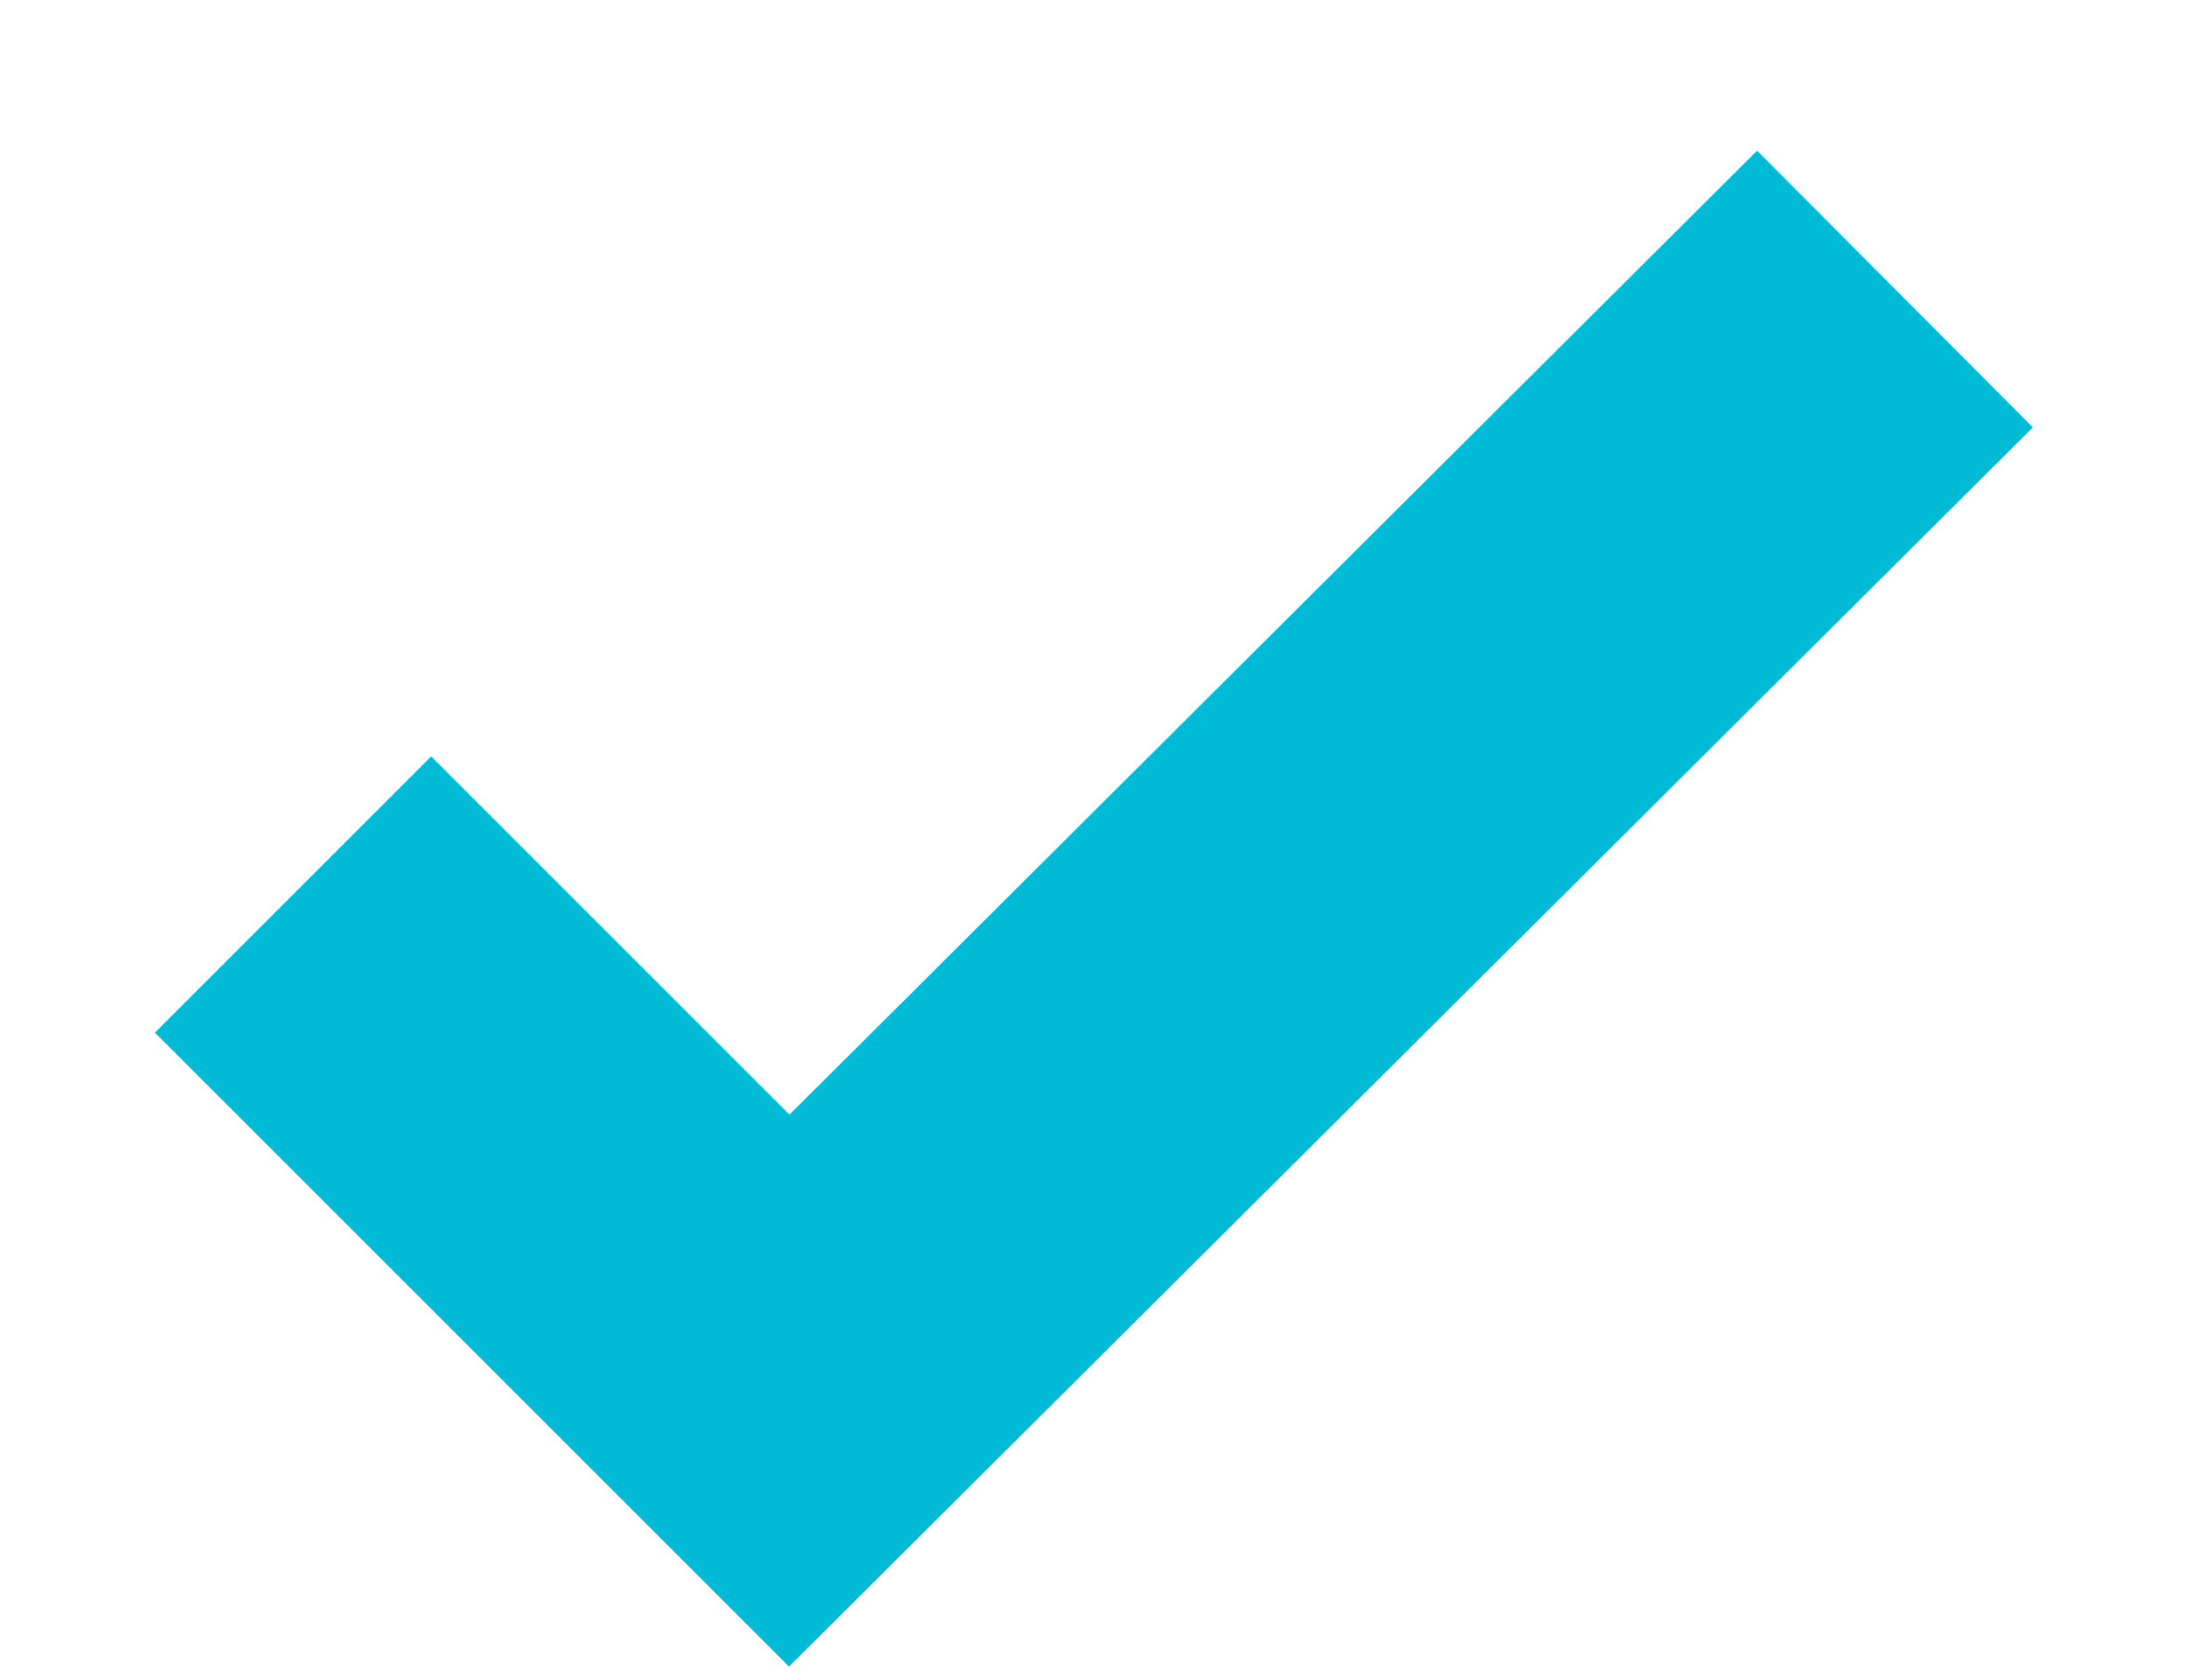 <?xml version="1.0" encoding="utf-8"?>
<!-- Generator: Adobe Illustrator 21.1.0, SVG Export Plug-In . SVG Version: 6.00 Build 0)  -->
<svg version="1.1" id="Layer_1" xmlns="http://www.w3.org/2000/svg" xmlns:xlink="http://www.w3.org/1999/xlink" x="0px" y="0px"
	 viewBox="0 0 56 43" style="enable-background:new 0 0 56 43;" xml:space="preserve">
<style type="text/css">
	.st0{fill:none;stroke:#00BAD6;stroke-width:10;}
</style>
<polyline class="st0" points="7.5,22.9 20.2,35.6 48.5,7.4 "/>
</svg>
